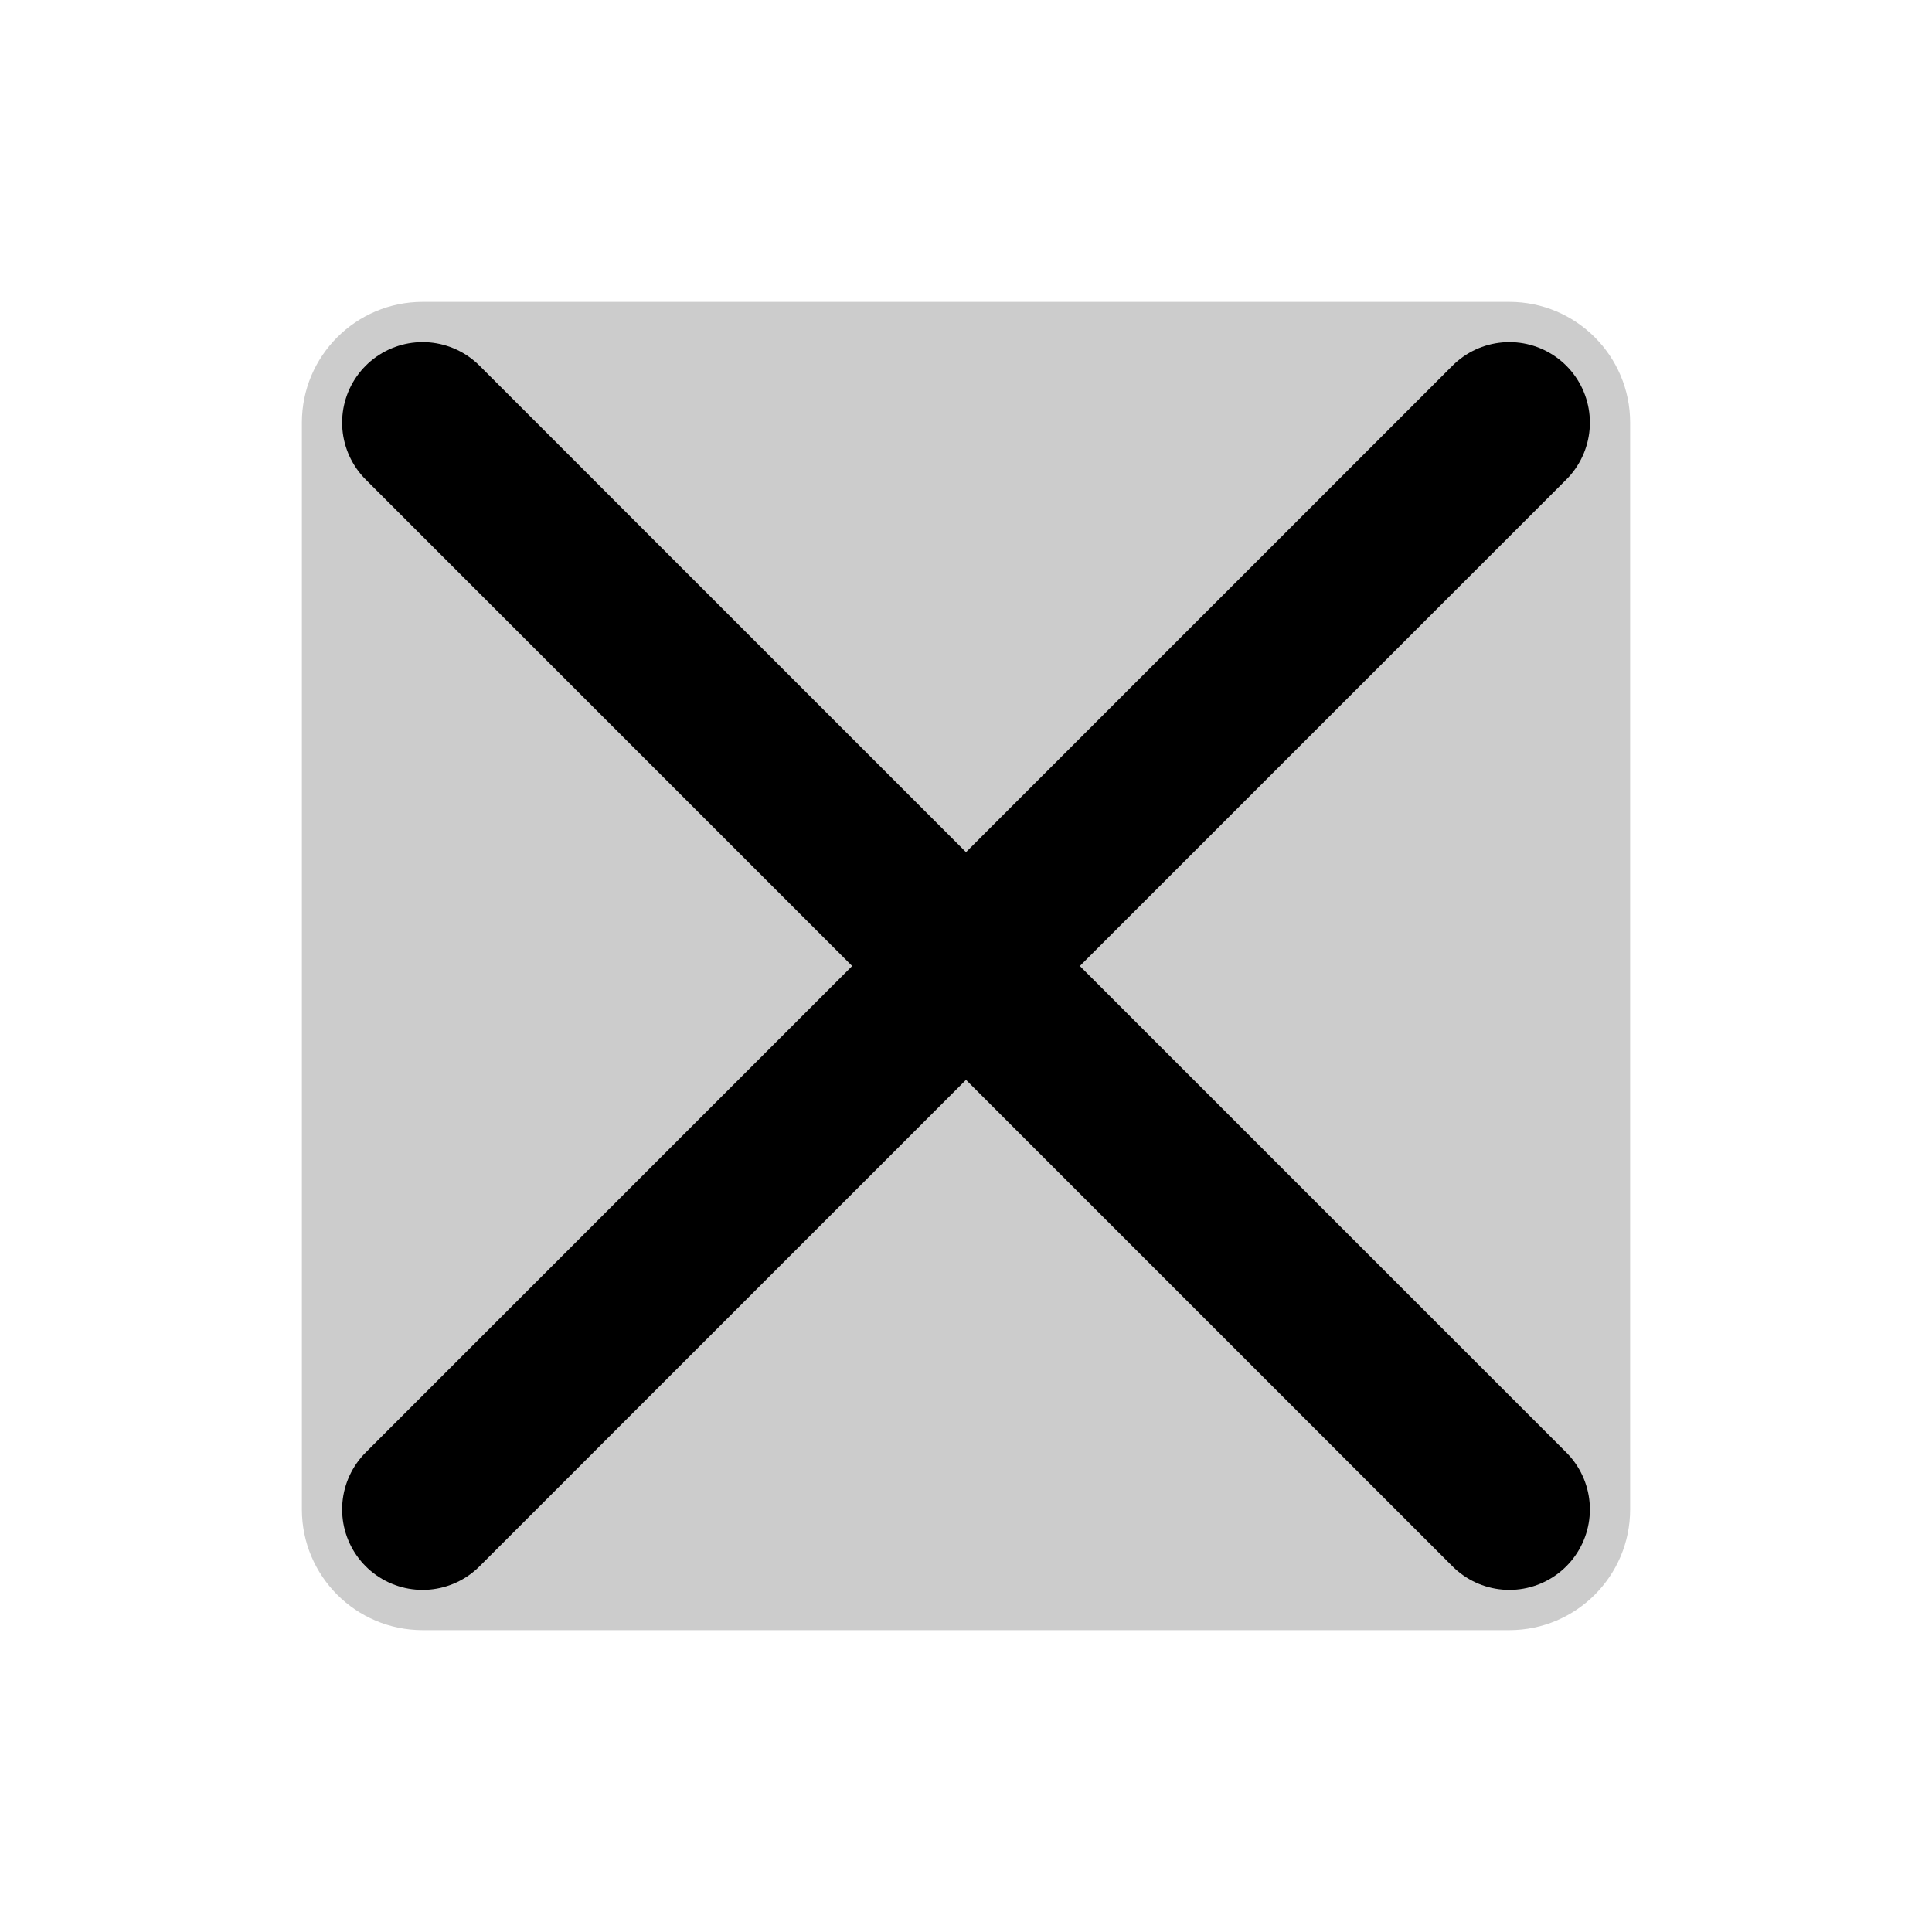 <svg width="24" height="24" viewBox="0 0 24 24" fill="none" xmlns="http://www.w3.org/2000/svg">
<g clip-path="url(#clip0_2509_2980)">
<path opacity="0.2" d="M18.75 3.75H5.25C4.422 3.75 3.75 4.422 3.75 5.25V18.75C3.75 19.578 4.422 20.25 5.25 20.25H18.75C19.578 20.25 20.25 19.578 20.25 18.75V5.25C20.25 4.422 19.578 3.75 18.75 3.75Z" fill="black"/>
<path d="M18.75 5.25L5.25 18.75" stroke="black" stroke-width="2" stroke-linecap="round" stroke-linejoin="round"/>
<path d="M18.75 18.75L5.25 5.25" stroke="black" stroke-width="2" stroke-linecap="round" stroke-linejoin="round"/>
</g>
<defs>
<clipPath id="clip0_2509_2980">
<rect width="24" height="24" fill="white"/>
</clipPath>
</defs>
</svg>

